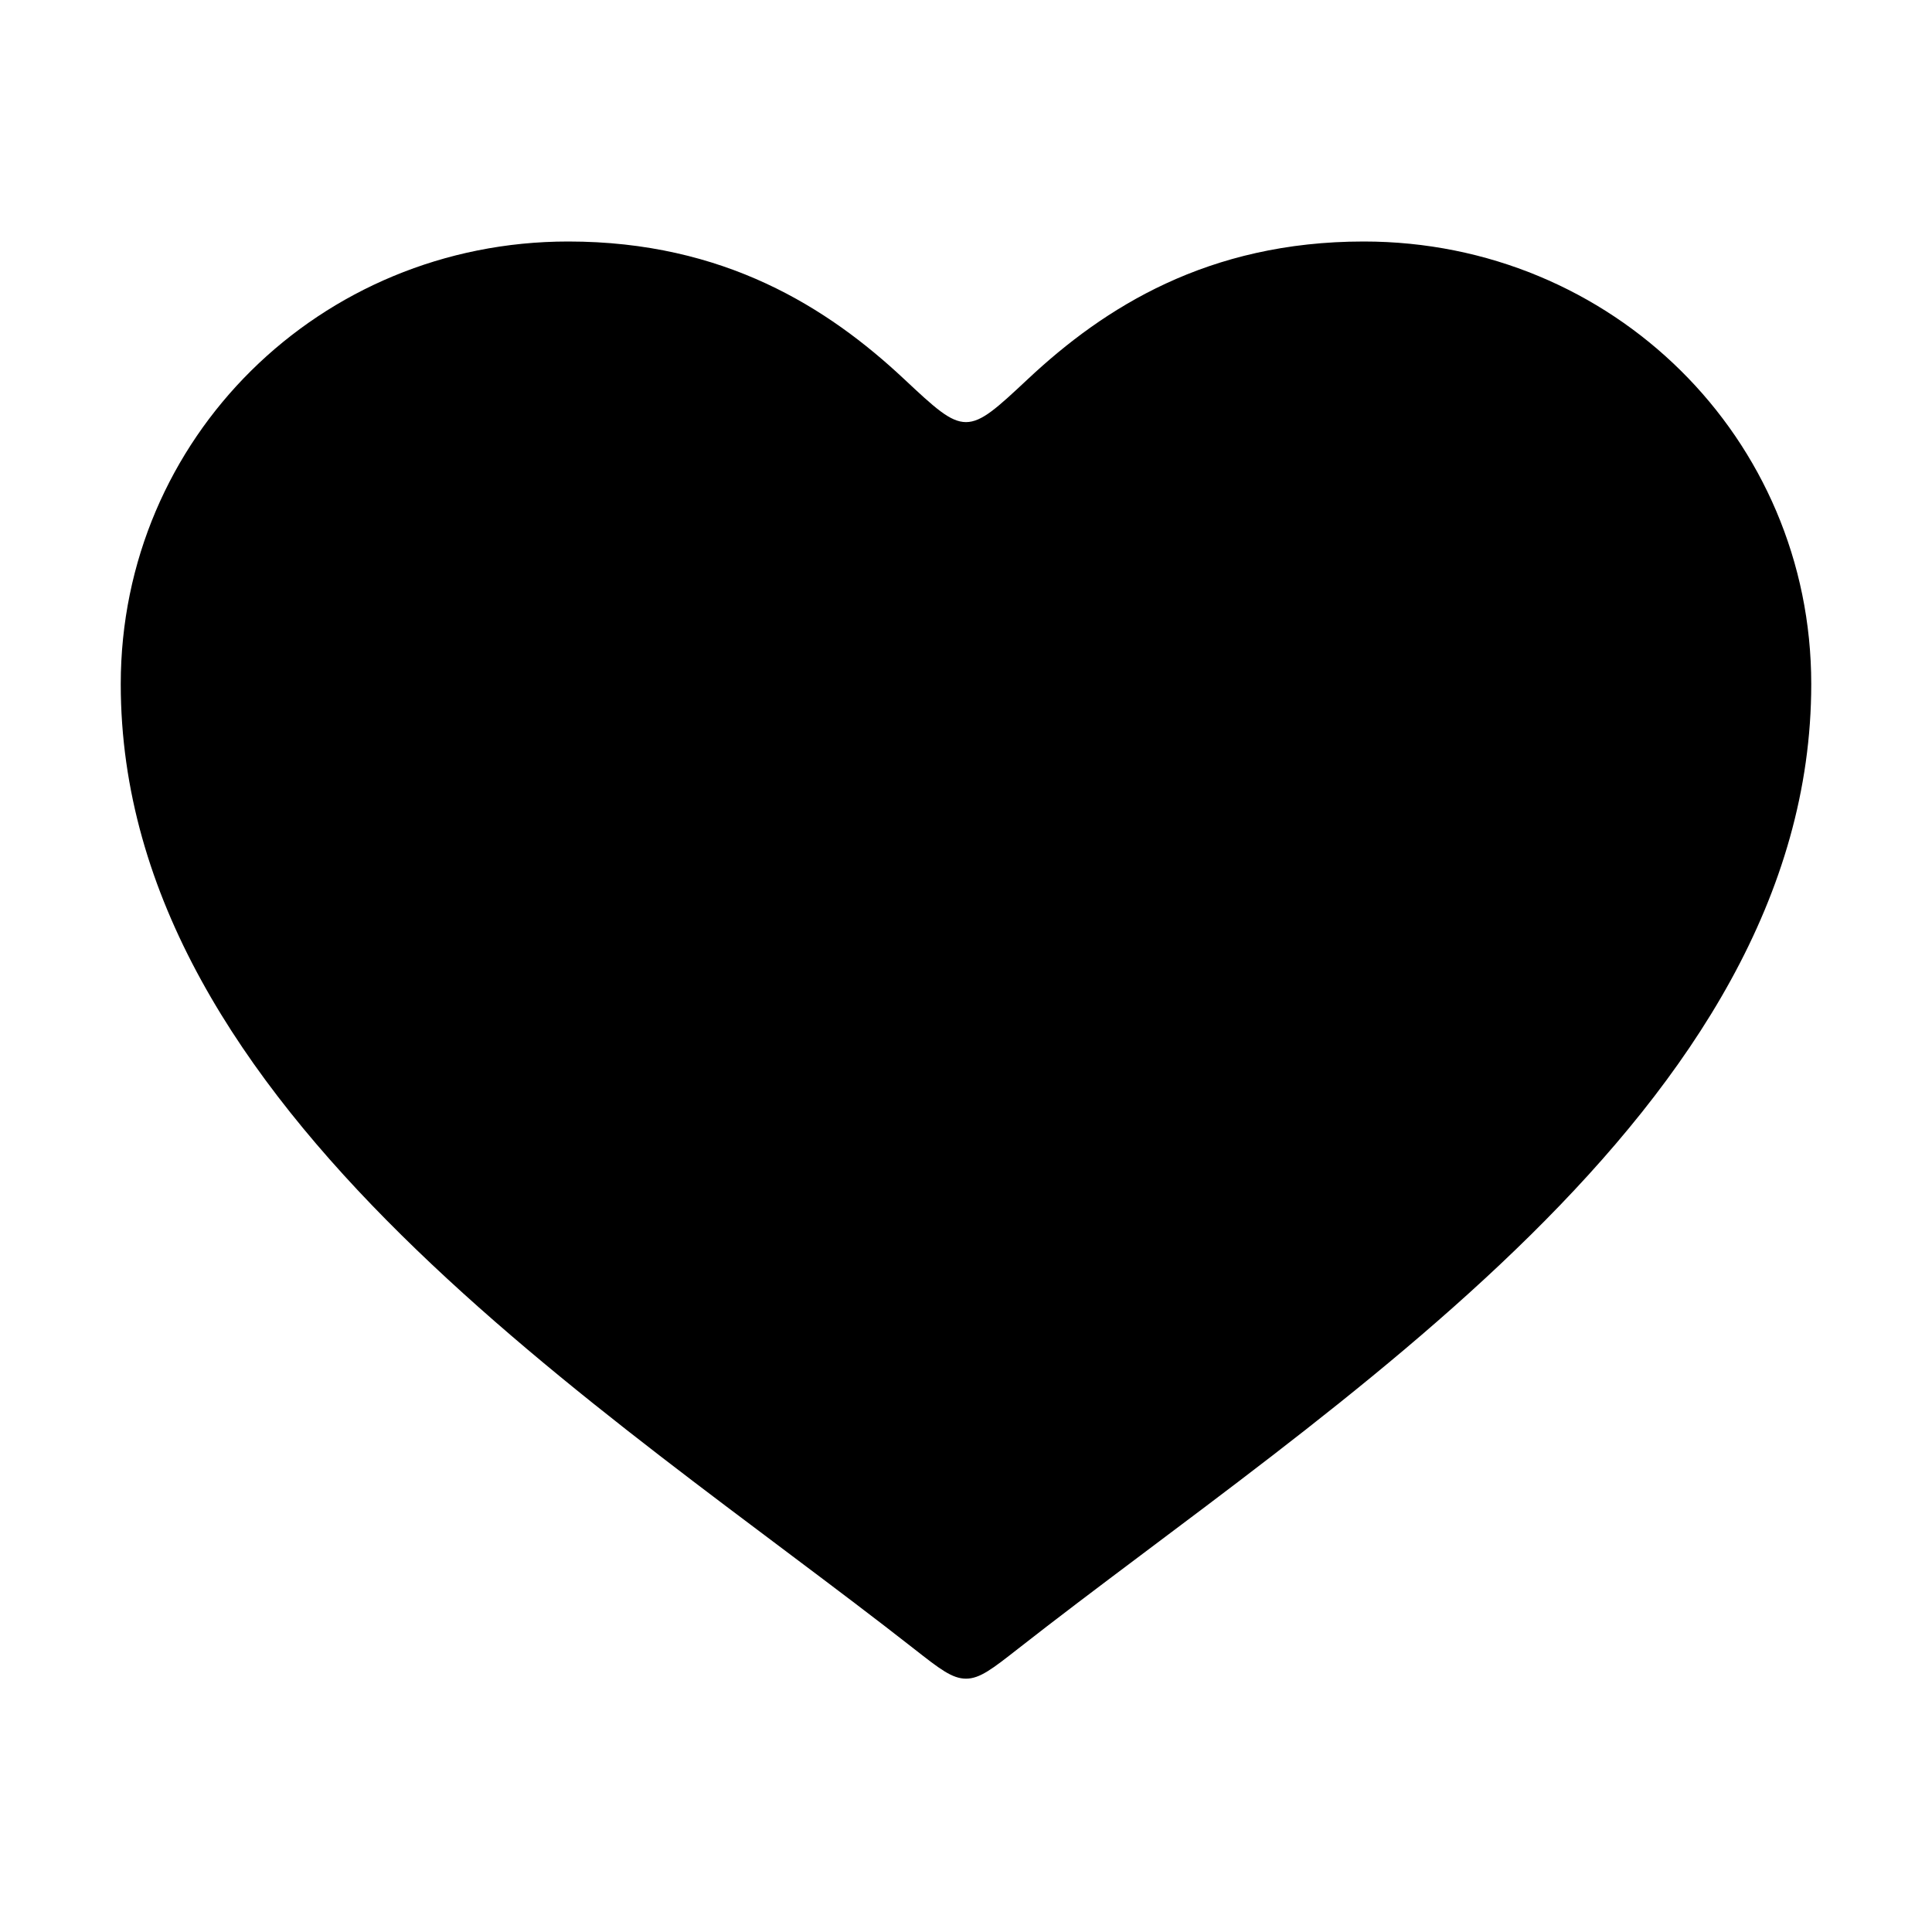 <svg xmlns="http://www.w3.org/2000/svg" width="48" height="48" fill="none" viewBox="0 0 48 48">
  <path fill="#000" d="M25.284 40.97c-.626.49-.939.736-1.284.736-.345 0-.658-.245-1.284-.736C15.018 34.933 3 27.565 3 16.996 3 10.886 7.941 6 14.118 6c3.88 0 6.455 1.65 8.336 3.41.767.718 1.151 1.077 1.546 1.077s.779-.36 1.546-1.077C27.426 7.65 30.002 6 33.882 6 40.06 6 45 10.887 45 16.995c0 10.57-12.018 17.938-19.716 23.975z"/>
</svg>
